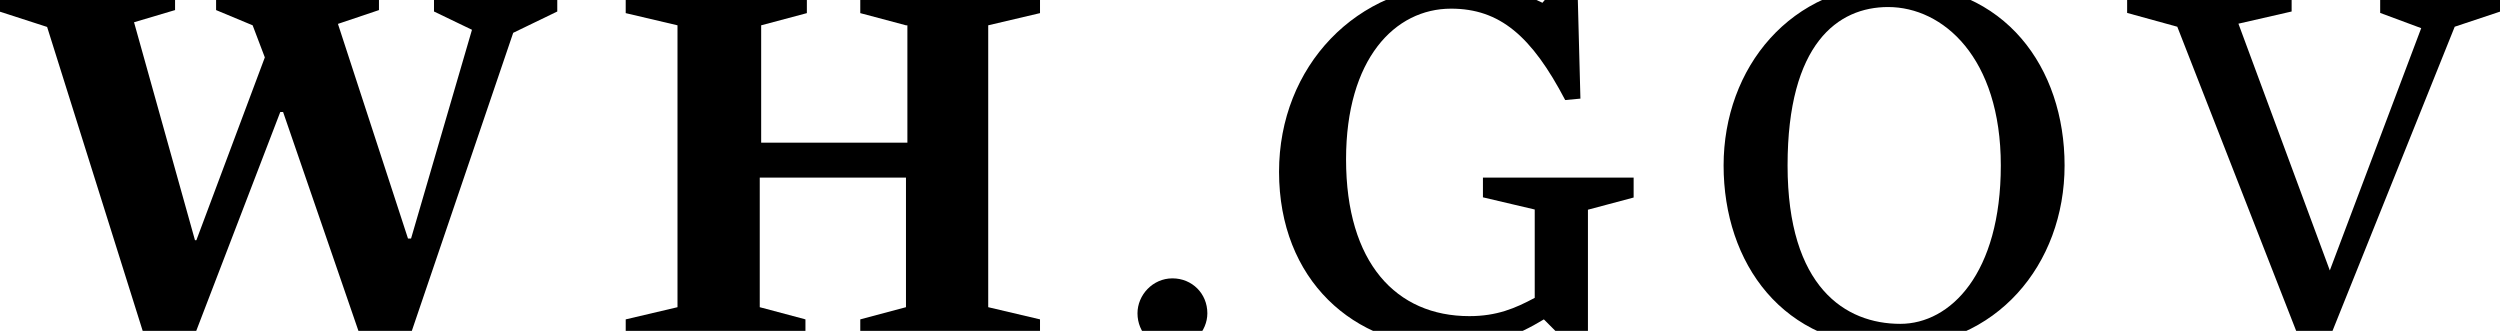 <?xml version="1.0" encoding="UTF-8"?>
<svg preserveAspectRatio="xMidYMid slice" width="68px" height="9px" xmlns="http://www.w3.org/2000/svg" viewBox="0 0 1231 180">
  <path d="M200.9,126h1.5l30-102.8l-18.7-9V4.5h60.7v9.7l-21.7,10.5L200.9,177h-22.5l-39-113.3H138L94.5,177H72L23.2,21.8L0,14.3   V4.5h86.2v9l-20.2,6l30,107.3h0.7l33.7-90l-6-15.8l-18-7.5v-9h80.2v9l-20.2,6.8L200.9,126z"></path>
  <path d="M446.1,21l-22.5-6V4.5h88.5V15l-25.5,6v138.8l25.5,6v9.8h-88.5v-9.8l22.5-6V96h-72v63.8l22.5,6v9.8h-88.5v-9.8l25.5-6V21   l-25.5-6V4.5h89.2V15l-22.5,6v57.8h72V21H446.1z"></path>
  <path d="M577.3,180c-9.7,0-17.2-7.5-17.2-17.2c0-9,7.5-17.2,17.2-17.2c9.7,0,17.2,7.5,17.2,17.2C594.5,171.7,587,180,577.3,180z"></path>
  <path d="M770.7,57.8c-16.5-31.5-32.2-45-56.2-45c-27.7,0-51.7,24.8-51.7,74.2c0,51,24.7,77.2,60.7,77.2c13.5,0,22.5-3.8,32.2-9   v-43.5l-25.5-6V96h74.2v9.8l-22.5,6v66l-8.2,1.5l-13.5-13.5c-13.5,8.2-27,13.5-47.2,13.5c-46.5,0-83.2-33-83.2-86.2   c0-51.8,38.2-92.2,89.2-92.2c16.5,0,30,3.8,40.5,9l8.2-9.8h9l1.5,57L770.7,57.8z"></path>
  <path d="M931.9,179.3c-54,0-83.2-41.2-83.2-89.3c0-48,33-89.2,84.7-89.2c54,0,83.2,41.2,83.2,89.2   C1016.6,138.8,982.9,179.3,931.9,179.3z M929.7,12c-24.7,0-49.5,18-49.5,78c0,60,28.5,78,55.5,78c24.7,0,49.5-24.8,49.5-78   C985.2,36.8,956.7,12,929.7,12z"></path>
  <path d="M1146.3,177h-13.5l-60.7-155.3l-24.7-6.8V4.5h81v9.7l-26.2,6l45,121.5l45-119.3l-20.2-7.5V4.5h59.2v9.7l-22.5,7.5   L1146.3,177z"></path>
</svg>
